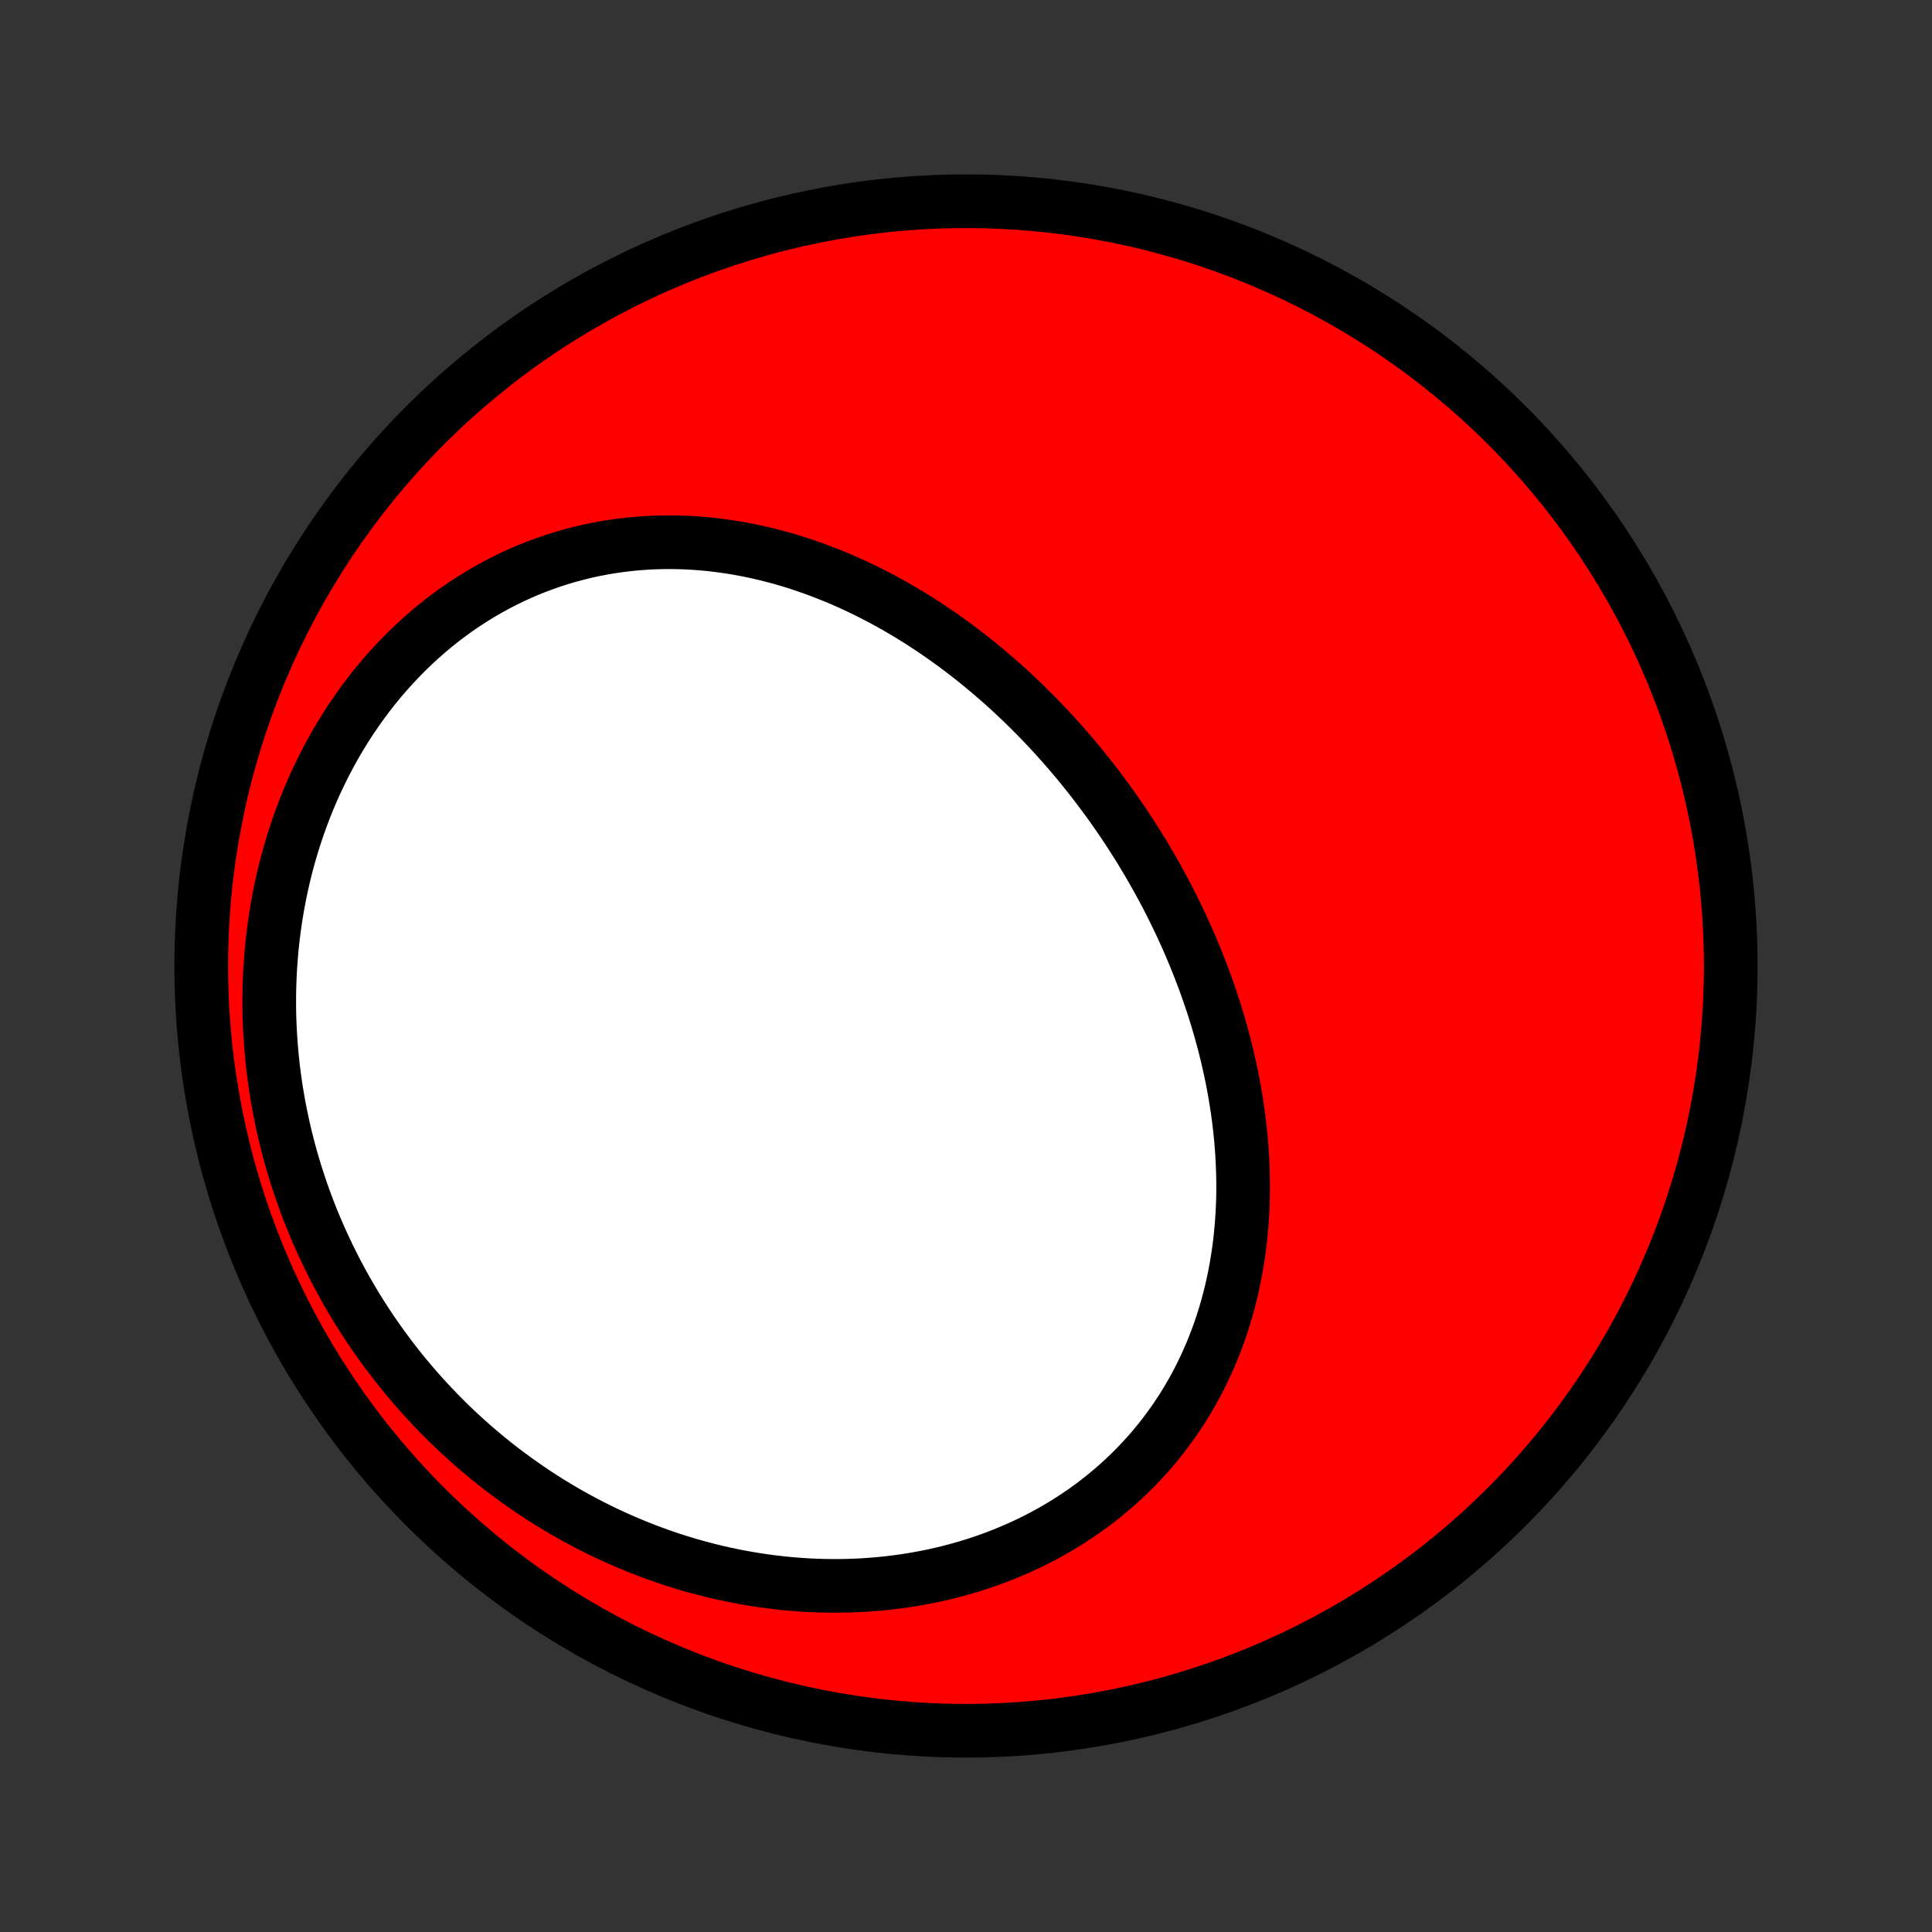 <?xml version="1.0" encoding="utf-8" standalone="no"?>
<!DOCTYPE svg PUBLIC "-//W3C//DTD SVG 1.1//EN"
  "http://www.w3.org/Graphics/SVG/1.1/DTD/svg11.dtd">
<!-- Created with matplotlib (http://matplotlib.org/) -->
<svg height="72pt" version="1.1" viewBox="0 0 72 72" width="72pt" xmlns="http://www.w3.org/2000/svg" xmlns:xlink="http://www.w3.org/1999/xlink">
 <rect x="0" y="0" width="72" height="72" fill="#333333" stroke="none"/>
 <defs>
  <style type="text/css">
*{stroke-linecap:butt;stroke-linejoin:round;}
  </style>
 </defs>
 <g id="figure_1">
  <g id="patch_1">
   <path d="
M0 72
L72 72
L72 0
L0 0
z
" style="fill:none;"/>
  </g>
  <g id="axes_1">
   <g id="PatchCollection_1">
    <defs>
     <path d="
M36 -7.5
C43.558 -7.5 50.808 -10.503 56.153 -15.848
C61.497 -21.192 64.5 -28.442 64.5 -36
C64.5 -43.558 61.497 -50.808 56.153 -56.153
C50.808 -61.497 43.558 -64.5 36 -64.5
C28.442 -64.5 21.192 -61.497 15.848 -56.153
C10.503 -50.808 7.5 -43.558 7.5 -36
C7.5 -28.442 10.503 -21.192 15.848 -15.848
C21.192 -10.503 28.442 -7.5 36 -7.5
z
" id="C0_0_a811fe30f3"/>
     <path d="
M41.292 -42.149
L41.455 -41.922
L41.616 -41.693
L41.774 -41.463
L41.931 -41.231
L42.085 -40.997
L42.236 -40.762
L42.386 -40.525
L42.534 -40.287
L42.679 -40.047
L42.822 -39.805
L42.962 -39.562
L43.1 -39.317
L43.236 -39.071
L43.37 -38.823
L43.501 -38.574
L43.63 -38.323
L43.756 -38.07
L43.88 -37.816
L44.002 -37.56
L44.12 -37.303
L44.237 -37.044
L44.351 -36.784
L44.462 -36.522
L44.57 -36.259
L44.676 -35.994
L44.779 -35.728
L44.88 -35.46
L44.977 -35.191
L45.072 -34.92
L45.164 -34.648
L45.253 -34.375
L45.338 -34.099
L45.421 -33.823
L45.501 -33.545
L45.577 -33.266
L45.65 -32.986
L45.72 -32.704
L45.786 -32.421
L45.849 -32.136
L45.909 -31.851
L45.965 -31.564
L46.017 -31.276
L46.065 -30.987
L46.11 -30.697
L46.151 -30.405
L46.187 -30.113
L46.22 -29.82
L46.249 -29.526
L46.273 -29.231
L46.293 -28.935
L46.308 -28.639
L46.319 -28.342
L46.326 -28.044
L46.328 -27.746
L46.325 -27.447
L46.317 -27.148
L46.304 -26.849
L46.286 -26.55
L46.263 -26.25
L46.235 -25.951
L46.201 -25.651
L46.162 -25.352
L46.117 -25.053
L46.067 -24.754
L46.011 -24.456
L45.949 -24.159
L45.882 -23.862
L45.808 -23.566
L45.728 -23.272
L45.643 -22.978
L45.551 -22.686
L45.453 -22.395
L45.348 -22.106
L45.237 -21.818
L45.12 -21.533
L44.996 -21.249
L44.866 -20.968
L44.729 -20.689
L44.586 -20.412
L44.436 -20.138
L44.279 -19.867
L44.116 -19.599
L43.946 -19.334
L43.769 -19.073
L43.586 -18.815
L43.396 -18.56
L43.2 -18.31
L42.997 -18.063
L42.788 -17.821
L42.572 -17.583
L42.35 -17.349
L42.121 -17.12
L41.887 -16.896
L41.646 -16.677
L41.4 -16.463
L41.147 -16.254
L40.889 -16.05
L40.625 -15.852
L40.356 -15.66
L40.081 -15.473
L39.801 -15.292
L39.516 -15.117
L39.226 -14.949
L38.931 -14.786
L38.632 -14.63
L38.328 -14.48
L38.02 -14.337
L37.708 -14.2
L37.392 -14.07
L37.072 -13.946
L36.749 -13.829
L36.423 -13.719
L36.093 -13.616
L35.761 -13.52
L35.425 -13.43
L35.088 -13.348
L34.747 -13.272
L34.405 -13.204
L34.061 -13.142
L33.715 -13.087
L33.367 -13.04
L33.018 -12.999
L32.667 -12.965
L32.316 -12.938
L31.963 -12.918
L31.61 -12.905
L31.256 -12.899
L30.902 -12.9
L30.548 -12.907
L30.194 -12.921
L29.839 -12.942
L29.485 -12.97
L29.132 -13.004
L28.779 -13.045
L28.426 -13.092
L28.075 -13.146
L27.724 -13.206
L27.375 -13.272
L27.026 -13.345
L26.679 -13.424
L26.334 -13.509
L25.99 -13.6
L25.648 -13.697
L25.307 -13.8
L24.968 -13.909
L24.632 -14.024
L24.297 -14.145
L23.965 -14.271
L23.635 -14.403
L23.307 -14.541
L22.982 -14.684
L22.659 -14.832
L22.338 -14.986
L22.021 -15.145
L21.706 -15.31
L21.394 -15.479
L21.085 -15.654
L20.779 -15.834
L20.476 -16.018
L20.176 -16.208
L19.879 -16.403
L19.586 -16.602
L19.296 -16.806
L19.009 -17.015
L18.725 -17.228
L18.445 -17.446
L18.169 -17.669
L17.896 -17.896
L17.627 -18.127
L17.361 -18.363
L17.099 -18.603
L16.841 -18.847
L16.587 -19.096
L16.337 -19.349
L16.091 -19.605
L15.848 -19.866
L15.61 -20.131
L15.376 -20.4
L15.146 -20.672
L14.92 -20.949
L14.699 -21.229
L14.482 -21.513
L14.269 -21.801
L14.061 -22.092
L13.857 -22.387
L13.658 -22.685
L13.463 -22.987
L13.273 -23.293
L13.088 -23.602
L12.908 -23.913
L12.732 -24.229
L12.561 -24.547
L12.396 -24.869
L12.235 -25.194
L12.079 -25.522
L11.929 -25.852
L11.784 -26.186
L11.643 -26.522
L11.509 -26.862
L11.38 -27.204
L11.256 -27.548
L11.138 -27.895
L11.025 -28.245
L10.918 -28.597
L10.817 -28.951
L10.722 -29.307
L10.632 -29.666
L10.549 -30.026
L10.471 -30.389
L10.4 -30.753
L10.335 -31.119
L10.275 -31.487
L10.223 -31.856
L10.176 -32.227
L10.136 -32.599
L10.103 -32.972
L10.076 -33.346
L10.055 -33.721
L10.041 -34.096
L10.034 -34.473
L10.034 -34.849
L10.041 -35.227
L10.054 -35.604
L10.074 -35.981
L10.102 -36.358
L10.136 -36.735
L10.177 -37.111
L10.226 -37.487
L10.281 -37.862
L10.344 -38.236
L10.413 -38.608
L10.49 -38.979
L10.574 -39.349
L10.665 -39.717
L10.763 -40.083
L10.869 -40.446
L10.981 -40.807
L11.101 -41.166
L11.228 -41.521
L11.361 -41.874
L11.502 -42.223
L11.65 -42.569
L11.805 -42.911
L11.966 -43.249
L12.134 -43.583
L12.309 -43.913
L12.49 -44.238
L12.678 -44.558
L12.872 -44.873
L13.073 -45.184
L13.28 -45.488
L13.492 -45.787
L13.711 -46.08
L13.935 -46.367
L14.165 -46.649
L14.401 -46.923
L14.642 -47.191
L14.888 -47.453
L15.139 -47.707
L15.394 -47.955
L15.655 -48.195
L15.919 -48.428
L16.188 -48.654
L16.461 -48.872
L16.738 -49.082
L17.018 -49.285
L17.302 -49.48
L17.59 -49.667
L17.88 -49.847
L18.173 -50.018
L18.469 -50.181
L18.767 -50.336
L19.067 -50.483
L19.37 -50.622
L19.674 -50.753
L19.98 -50.876
L20.288 -50.991
L20.596 -51.098
L20.906 -51.197
L21.217 -51.288
L21.529 -51.371
L21.841 -51.447
L22.153 -51.514
L22.466 -51.575
L22.779 -51.627
L23.091 -51.672
L23.404 -51.71
L23.716 -51.741
L24.028 -51.764
L24.338 -51.781
L24.649 -51.79
L24.958 -51.793
L25.267 -51.789
L25.574 -51.779
L25.88 -51.762
L26.185 -51.739
L26.488 -51.71
L26.79 -51.674
L27.09 -51.633
L27.389 -51.587
L27.686 -51.534
L27.981 -51.476
L28.275 -51.413
L28.566 -51.344
L28.856 -51.271
L29.143 -51.193
L29.429 -51.109
L29.712 -51.021
L29.993 -50.928
L30.273 -50.831
L30.549 -50.73
L30.824 -50.624
L31.097 -50.514
L31.367 -50.401
L31.635 -50.283
L31.901 -50.161
L32.164 -50.036
L32.425 -49.907
L32.683 -49.775
L32.94 -49.639
L33.194 -49.5
L33.445 -49.358
L33.694 -49.212
L33.941 -49.064
L34.186 -48.912
L34.428 -48.758
L34.667 -48.6
L34.905 -48.44
L35.14 -48.277
L35.372 -48.112
L35.603 -47.944
L35.831 -47.773
L36.056 -47.6
L36.279 -47.425
L36.501 -47.247
L36.719 -47.067
L36.935 -46.885
L37.15 -46.7
L37.361 -46.514
L37.571 -46.325
L37.778 -46.134
L37.983 -45.941
L38.185 -45.746
L38.386 -45.549
L38.584 -45.35
L38.78 -45.149
L38.974 -44.947
L39.165 -44.742
L39.355 -44.535
L39.542 -44.327
L39.727 -44.117
L39.909 -43.905
L40.09 -43.692
L40.268 -43.477
L40.444 -43.259
L40.618 -43.041
L40.79 -42.82
L40.959 -42.598
z
" id="C0_1_97db30e873"/>
    </defs>
    <g clip-path="url(#p1bffca34e9)">
     <use style="fill:#ff0000;stroke:#000000;stroke-width:2.0;" x="0.0" xlink:href="#C0_0_a811fe30f3" y="72.0"/>
    </g>
    <g clip-path="url(#p1bffca34e9)">
     <use style="fill:#ffffff;stroke:#000000;stroke-width:2.0;" x="0.0" xlink:href="#C0_1_97db30e873" y="72.0"/>
    </g>
   </g>
  </g>
 </g>
 <defs>
  <clipPath id="p1bffca34e9">
   <rect height="72.0" width="72.0" x="0.0" y="0.0"/>
  </clipPath>
 </defs>
</svg>
